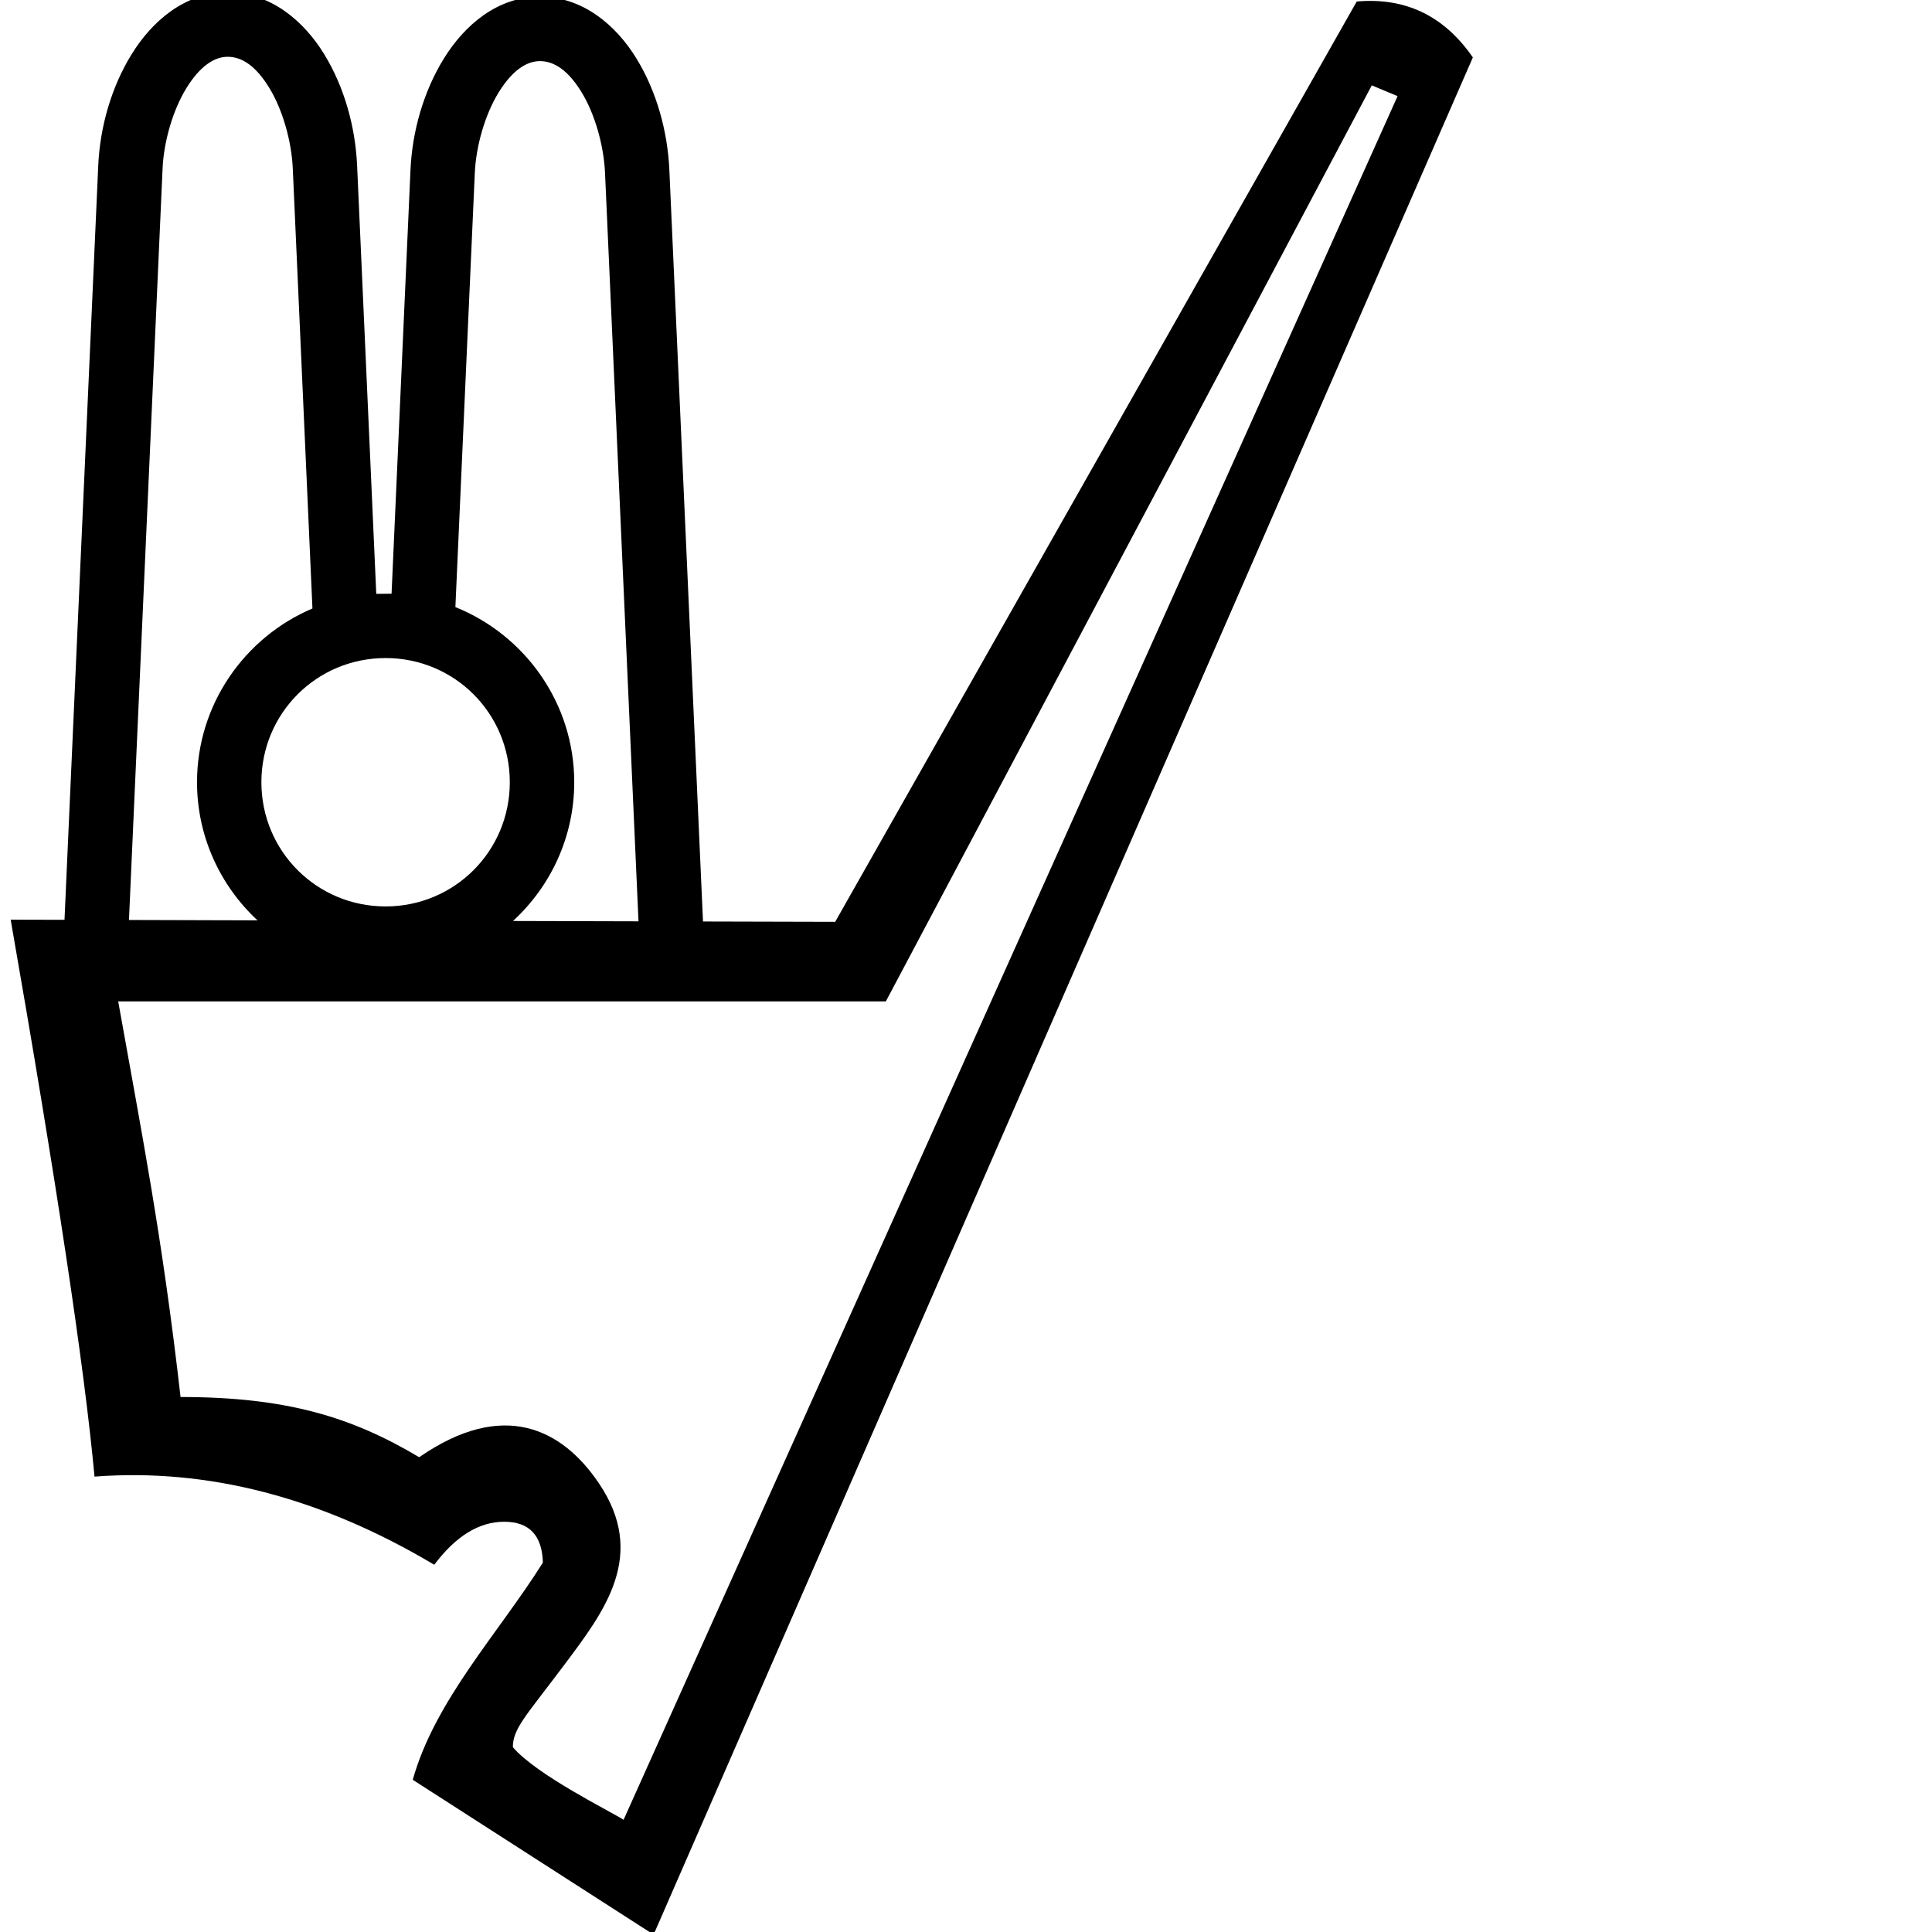 <?xml version="1.0" encoding="UTF-8" standalone="no"?>
<!-- Created with Inkscape (http://www.inkscape.org/) -->
<svg
   xmlns:dc="http://purl.org/dc/elements/1.1/"
   xmlns:cc="http://creativecommons.org/ns#"
   xmlns:rdf="http://www.w3.org/1999/02/22-rdf-syntax-ns#"
   xmlns:svg="http://www.w3.org/2000/svg"
   xmlns="http://www.w3.org/2000/svg"
   xmlns:sodipodi="http://sodipodi.sourceforge.net/DTD/sodipodi-0.dtd"
   xmlns:inkscape="http://www.inkscape.org/namespaces/inkscape"
   width="1800"
   height="1800"
   id="svg2"
   sodipodi:version="0.32"
   inkscape:version="0.46"
   version="1.0"
   sodipodi:docname="US248S51A.svg"
   inkscape:output_extension="org.inkscape.output.svg.inkscape">
  <defs
     id="defs4">
    <inkscape:perspective
       sodipodi:type="inkscape:persp3d"
       inkscape:vp_x="0 : 526.18109 : 1"
       inkscape:vp_y="0 : 1000 : 0"
       inkscape:vp_z="744.09448 : 526.18109 : 1"
       inkscape:persp3d-origin="372.04724 : 350.78739 : 1"
       id="perspective10" />
    <inkscape:perspective
       id="perspective2671"
       inkscape:persp3d-origin="12.741887 : 5.9925276 : 1"
       inkscape:vp_z="25.483774 : 8.9887915 : 1"
       inkscape:vp_y="0 : 1000 : 0"
       inkscape:vp_x="0 : 8.9887915 : 1"
       sodipodi:type="inkscape:persp3d" />
    <inkscape:perspective
       id="perspective2487"
       inkscape:persp3d-origin="6.8463368 : 5.9909058 : 1"
       inkscape:vp_z="13.692674 : 8.9863586 : 1"
       inkscape:vp_y="0 : 1000 : 0"
       inkscape:vp_x="0 : 8.9863586 : 1"
       sodipodi:type="inkscape:persp3d" />
  </defs>
  <sodipodi:namedview
     id="base"
     pagecolor="#ffffff"
     bordercolor="#666666"
     borderopacity="1.0"
     inkscape:pageopacity="0.0"
     inkscape:pageshadow="2"
     inkscape:zoom="2.4271479"
     inkscape:cx="399.37256"
     inkscape:cy="1181.7962"
     inkscape:document-units="px"
     inkscape:current-layer="layer1"
     showgrid="false"
     inkscape:window-width="1280"
     inkscape:window-height="752"
     inkscape:window-x="0"
     inkscape:window-y="22" />
  <g
     inkscape:label="Calque 1"
     inkscape:groupmode="layer"
     id="layer1">
    <path
       style="fill:#000000;stroke:none"
       d="M 212.125,-7.094 C 172.373,-7.094 141.762,19.624 122.719,50.406 C 103.676,81.189 93.145,118.293 91.531,154.375 L 60.094,856.969 L 9.938,856.844 C 52.676,1101.254 78.713,1274.215 88.062,1375.719 C 193.573,1367.705 299.084,1395.072 404.594,1457.844 C 424.628,1431.132 446.347,1417.781 469.719,1417.781 C 493.091,1417.781 505.114,1430.468 505.781,1455.844 C 465.018,1520.934 405.243,1584.129 384.562,1658.188 L 608.938,1802.438 L 1372.219,53.5 C 1345.507,14.769 1309.441,-2.601 1264.031,1.406 L 778.125,858.844 L 654.969,858.531 L 623.625,158.406 C 622.019,122.516 611.888,85.375 592.969,54.5 C 574.049,23.625 543.077,-3.062 503.031,-3.062 C 463.279,-3.062 432.668,23.624 413.625,54.406 C 394.582,85.189 384.052,122.324 382.438,158.406 L 364.812,553.156 L 350.562,553.281 L 332.719,154.375 C 331.113,118.485 320.982,81.375 302.062,50.5 C 283.143,19.625 252.17,-7.094 212.125,-7.094 z M 212.125,52.906 C 225.602,52.906 238.556,61.74 250.875,81.844 C 263.194,101.948 271.626,131.239 272.781,157.062 L 291.094,566.906 C 228.051,593.66 183.562,656.258 183.562,728.781 C 183.562,779.47 205.295,825.329 239.906,857.469 L 120.156,857.125 L 151.469,157.062 C 152.615,131.432 161.256,102.165 173.75,81.969 C 186.244,61.773 199.545,52.906 212.125,52.906 z M 503.031,56.938 C 516.508,56.938 529.493,65.771 541.812,85.875 C 554.132,105.979 562.532,135.239 563.688,161.062 L 594.875,858.375 L 477.938,858.062 C 512.944,825.894 535,779.795 535,728.781 C 535,655.058 488.993,591.608 424.281,565.625 L 442.375,161.062 C 443.522,135.432 452.163,106.165 464.656,85.969 C 477.15,65.773 490.452,56.938 503.031,56.938 z M 1278.062,79.531 L 1302.094,89.562 L 580.969,1695.469 C 568.746,1687.533 500.167,1653.934 477.812,1627.812 C 477.812,1610.449 490.104,1598.638 525.812,1551 C 563.363,1500.904 603.307,1448.858 557.844,1381.719 C 523.771,1331.401 469.153,1303.254 390.562,1357.656 C 327.791,1320.26 267.051,1301.562 168.219,1301.562 C 150.857,1149.308 131.494,1053.201 110.125,933 L 825.312,933 L 1278.062,79.531 z M 359.25,613.094 C 423.451,613.094 474.969,664.58 474.969,728.781 C 474.969,792.982 423.451,844.5 359.25,844.5 C 295.049,844.5 243.531,792.982 243.531,728.781 C 243.531,664.58 295.049,613.094 359.25,613.094 z"
       id="path2036"
       sodipodi:nodetypes="cscccccsccccccccsssccccsccsccscccsccscccsccscccccccccccccsssc" />
  </g>
</svg>
